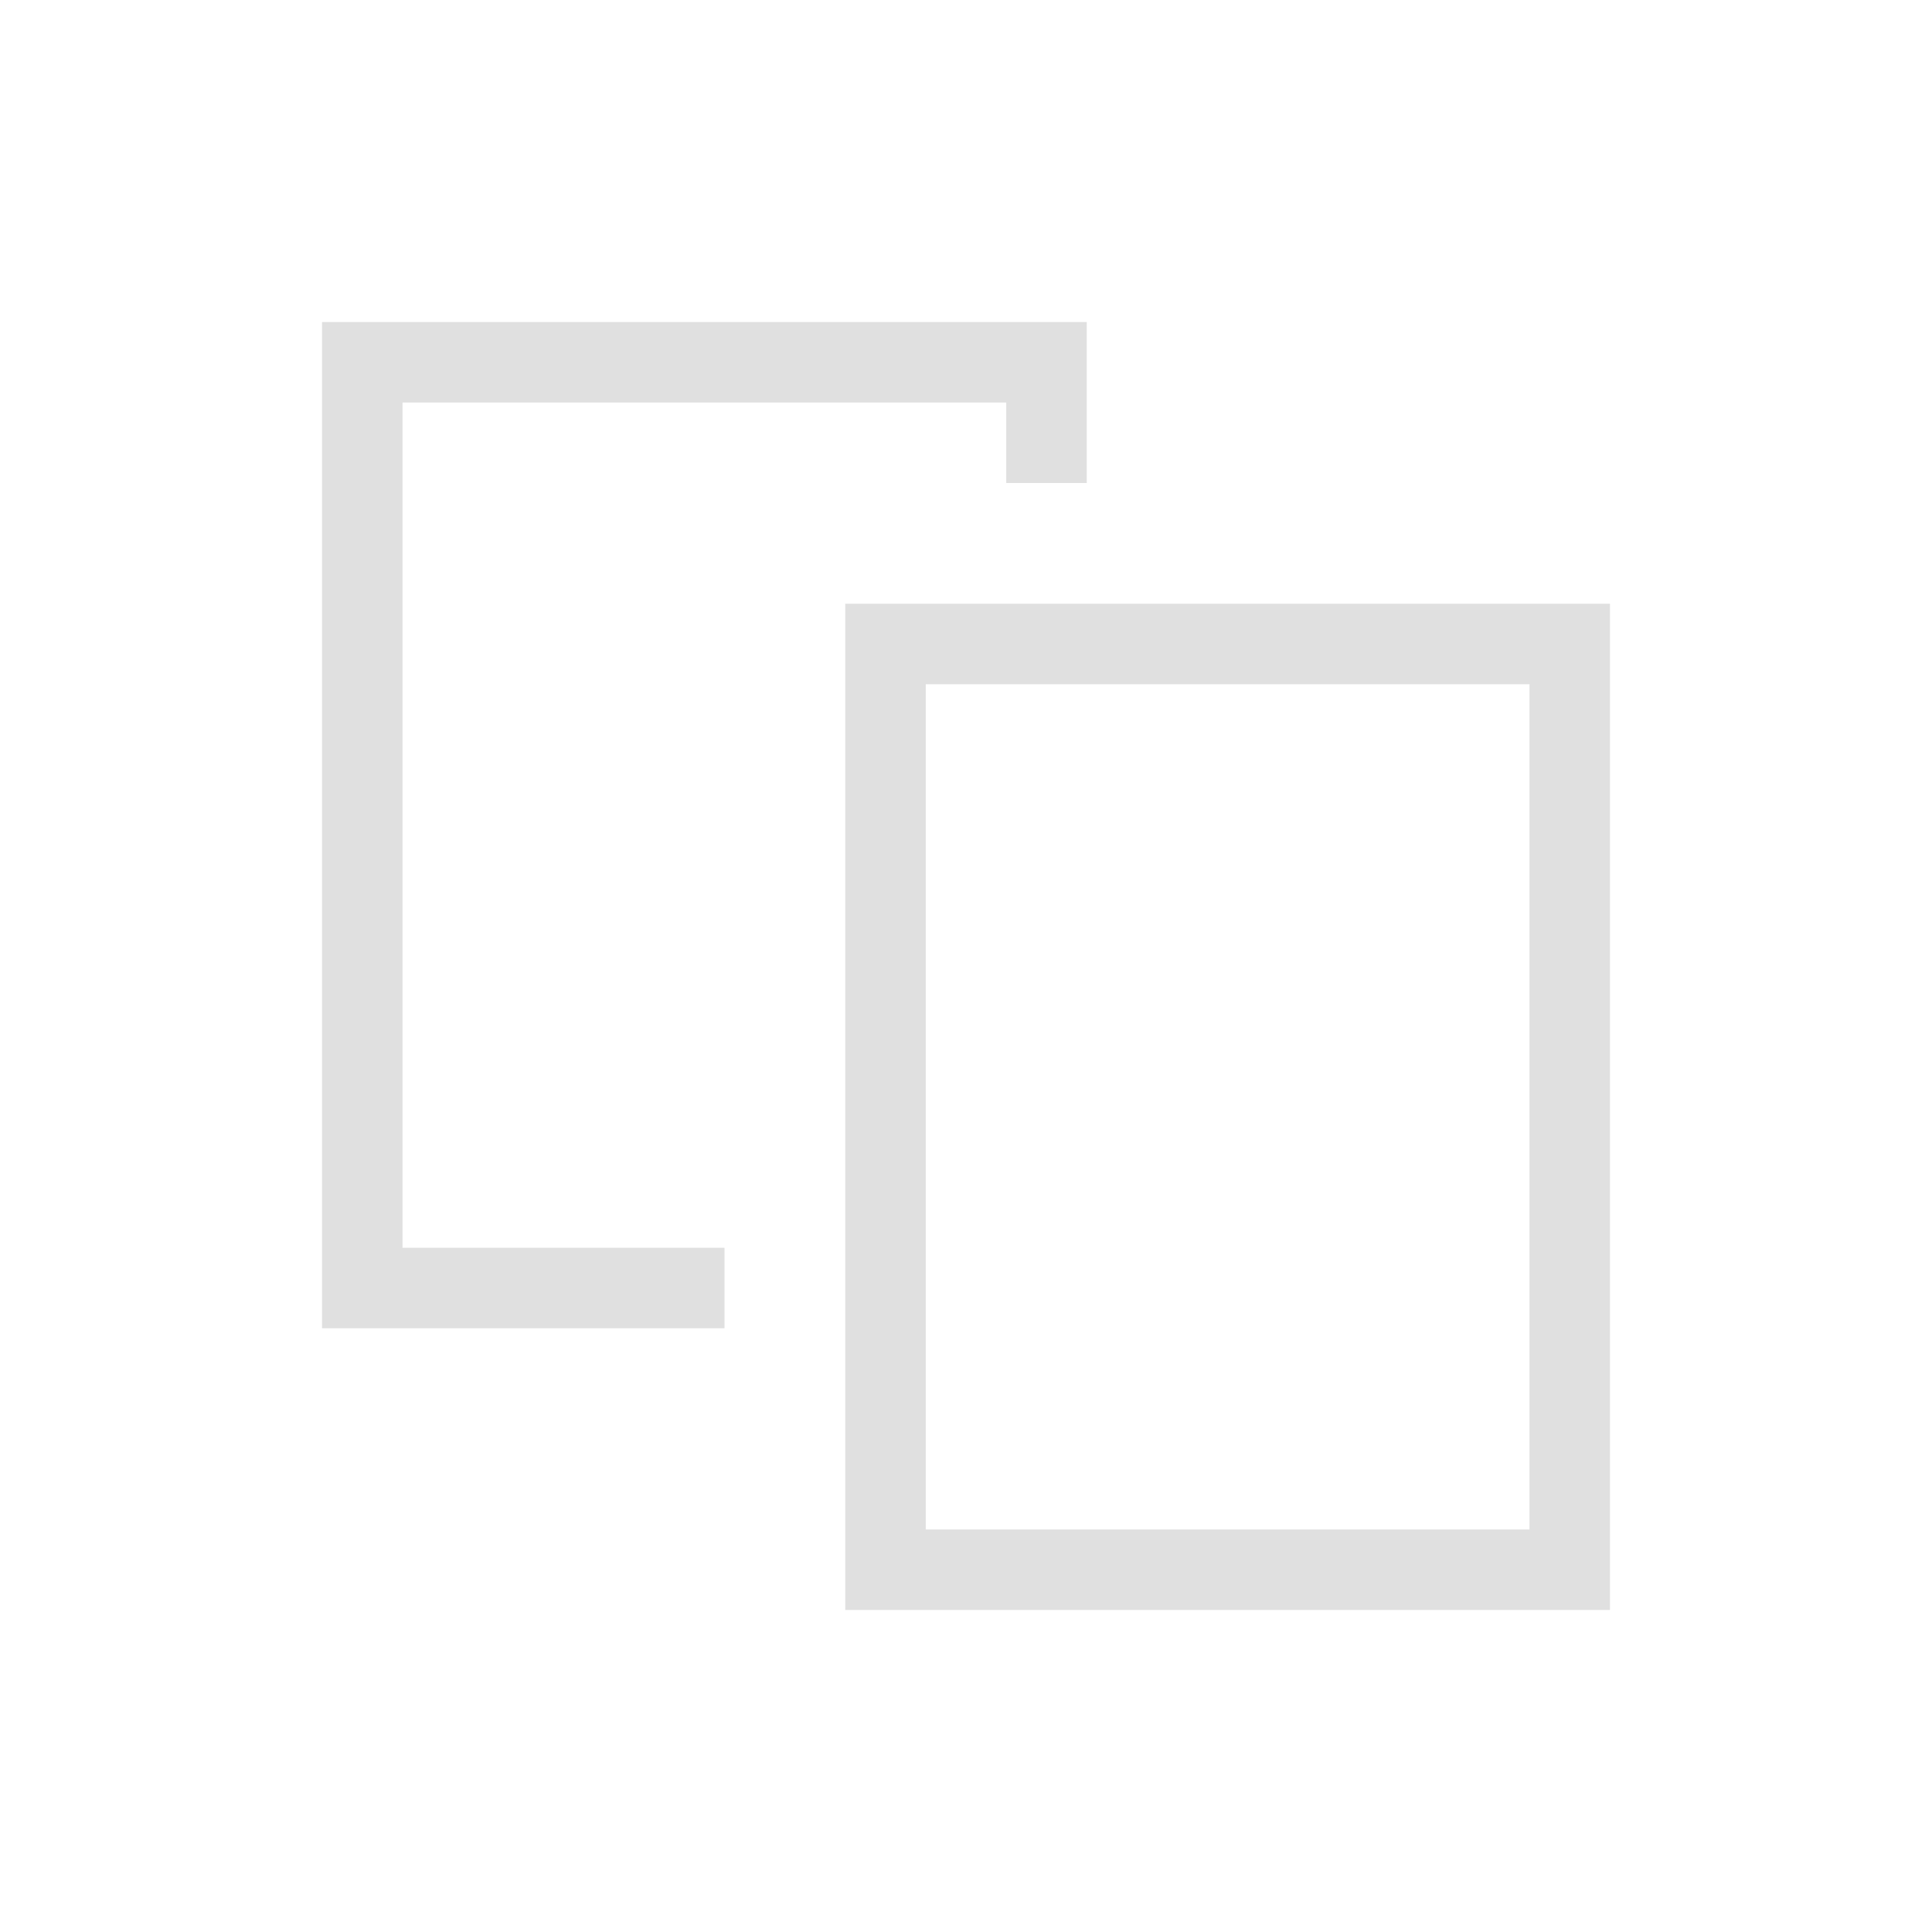 <?xml version="1.0" encoding="utf-8"?>
<!-- Generator: Adobe Illustrator 27.0.1, SVG Export Plug-In . SVG Version: 6.00 Build 0)  -->
<svg version="1.1" id="Layer_1" xmlns="http://www.w3.org/2000/svg" xmlns:xlink="http://www.w3.org/1999/xlink" x="0px" y="0px"
	 viewBox="0 0 48 48" style="enable-background:new 0 0 48 48;" xml:space="preserve">
<style type="text/css">
	.st0{fill:#E0E0E0;}
</style>
<g>
	<polygon class="st0" points="10,10 25,10 25,12 27,12 27,8 8,8 8,33 18,33 18,31 10,31 	"/>
	<path class="st0" d="M21,15v25h19V15H21z M38,38H23V17h15V38z"/>
</g>
</svg>
